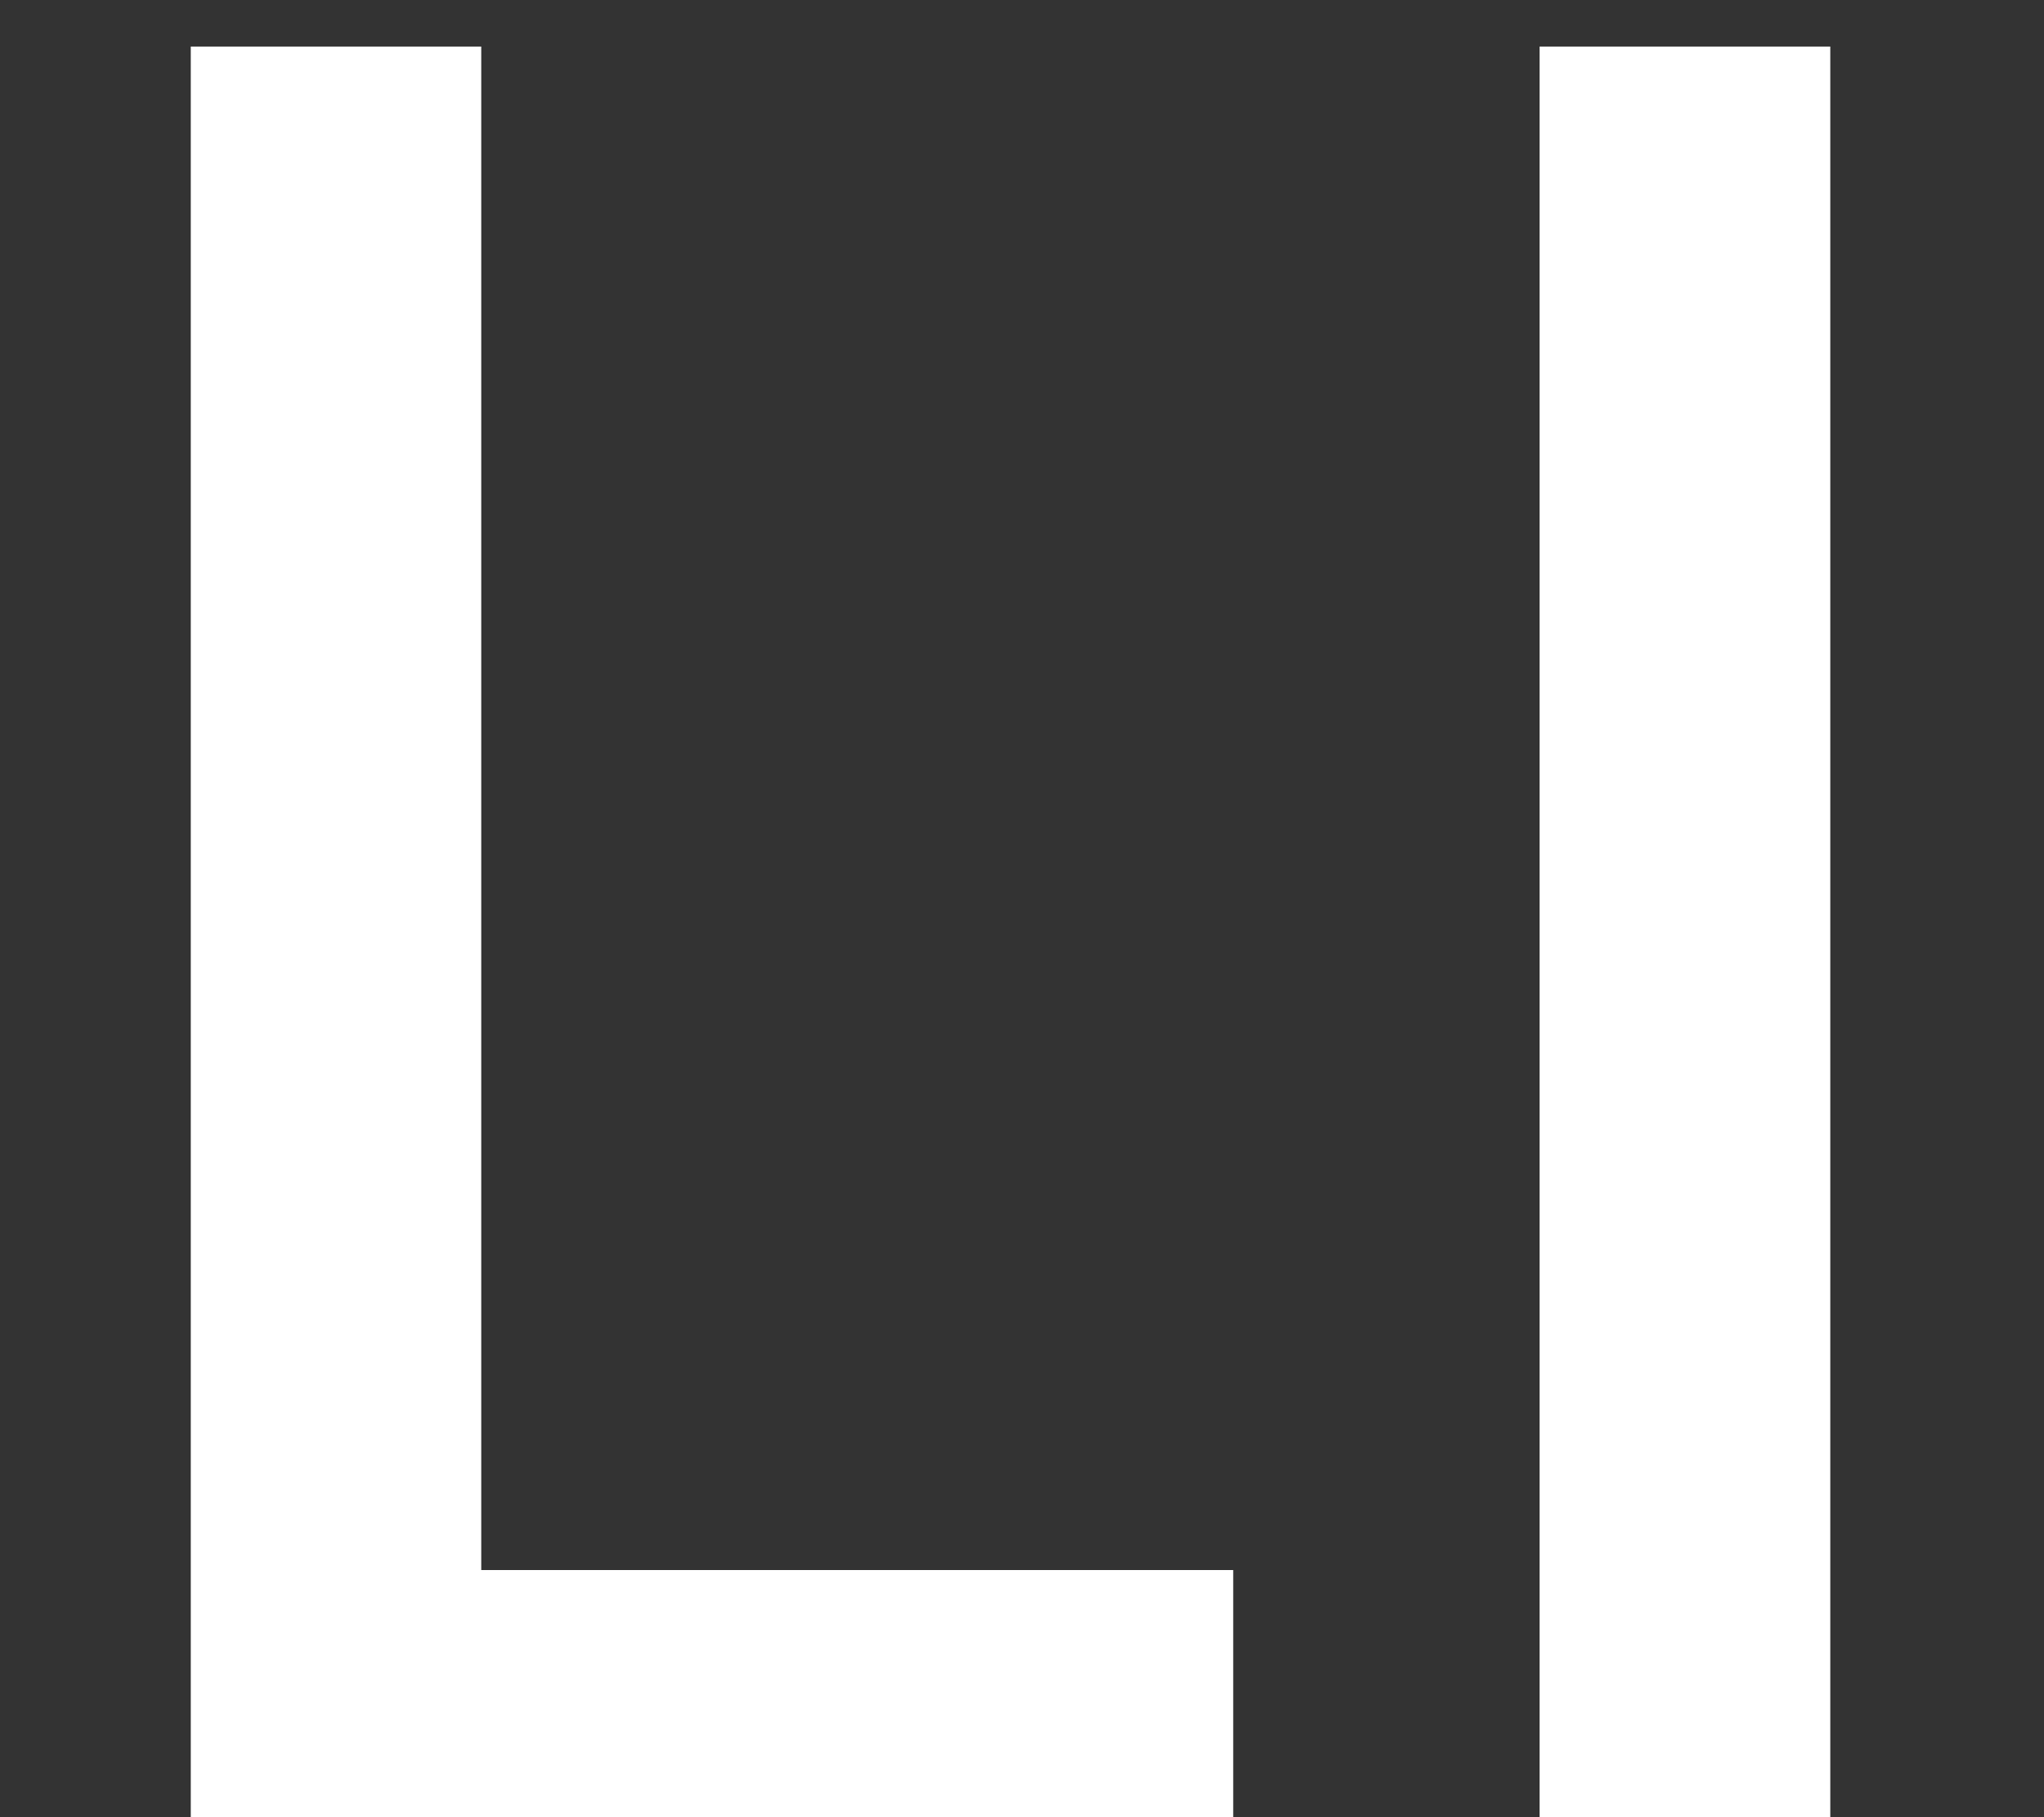 <svg width="9" height="8" viewBox="0 0 9 8" fill="none" xmlns="http://www.w3.org/2000/svg">
<rect x="0" y="0" width="9" height="8" fill="#333333" stroke="none"/>
<path d="M0.84 8V0.205H2.119V6.912H5.43V8H0.84ZM6.779 8V0.205H8.059V8H6.779Z" fill="white"/>
</svg>
